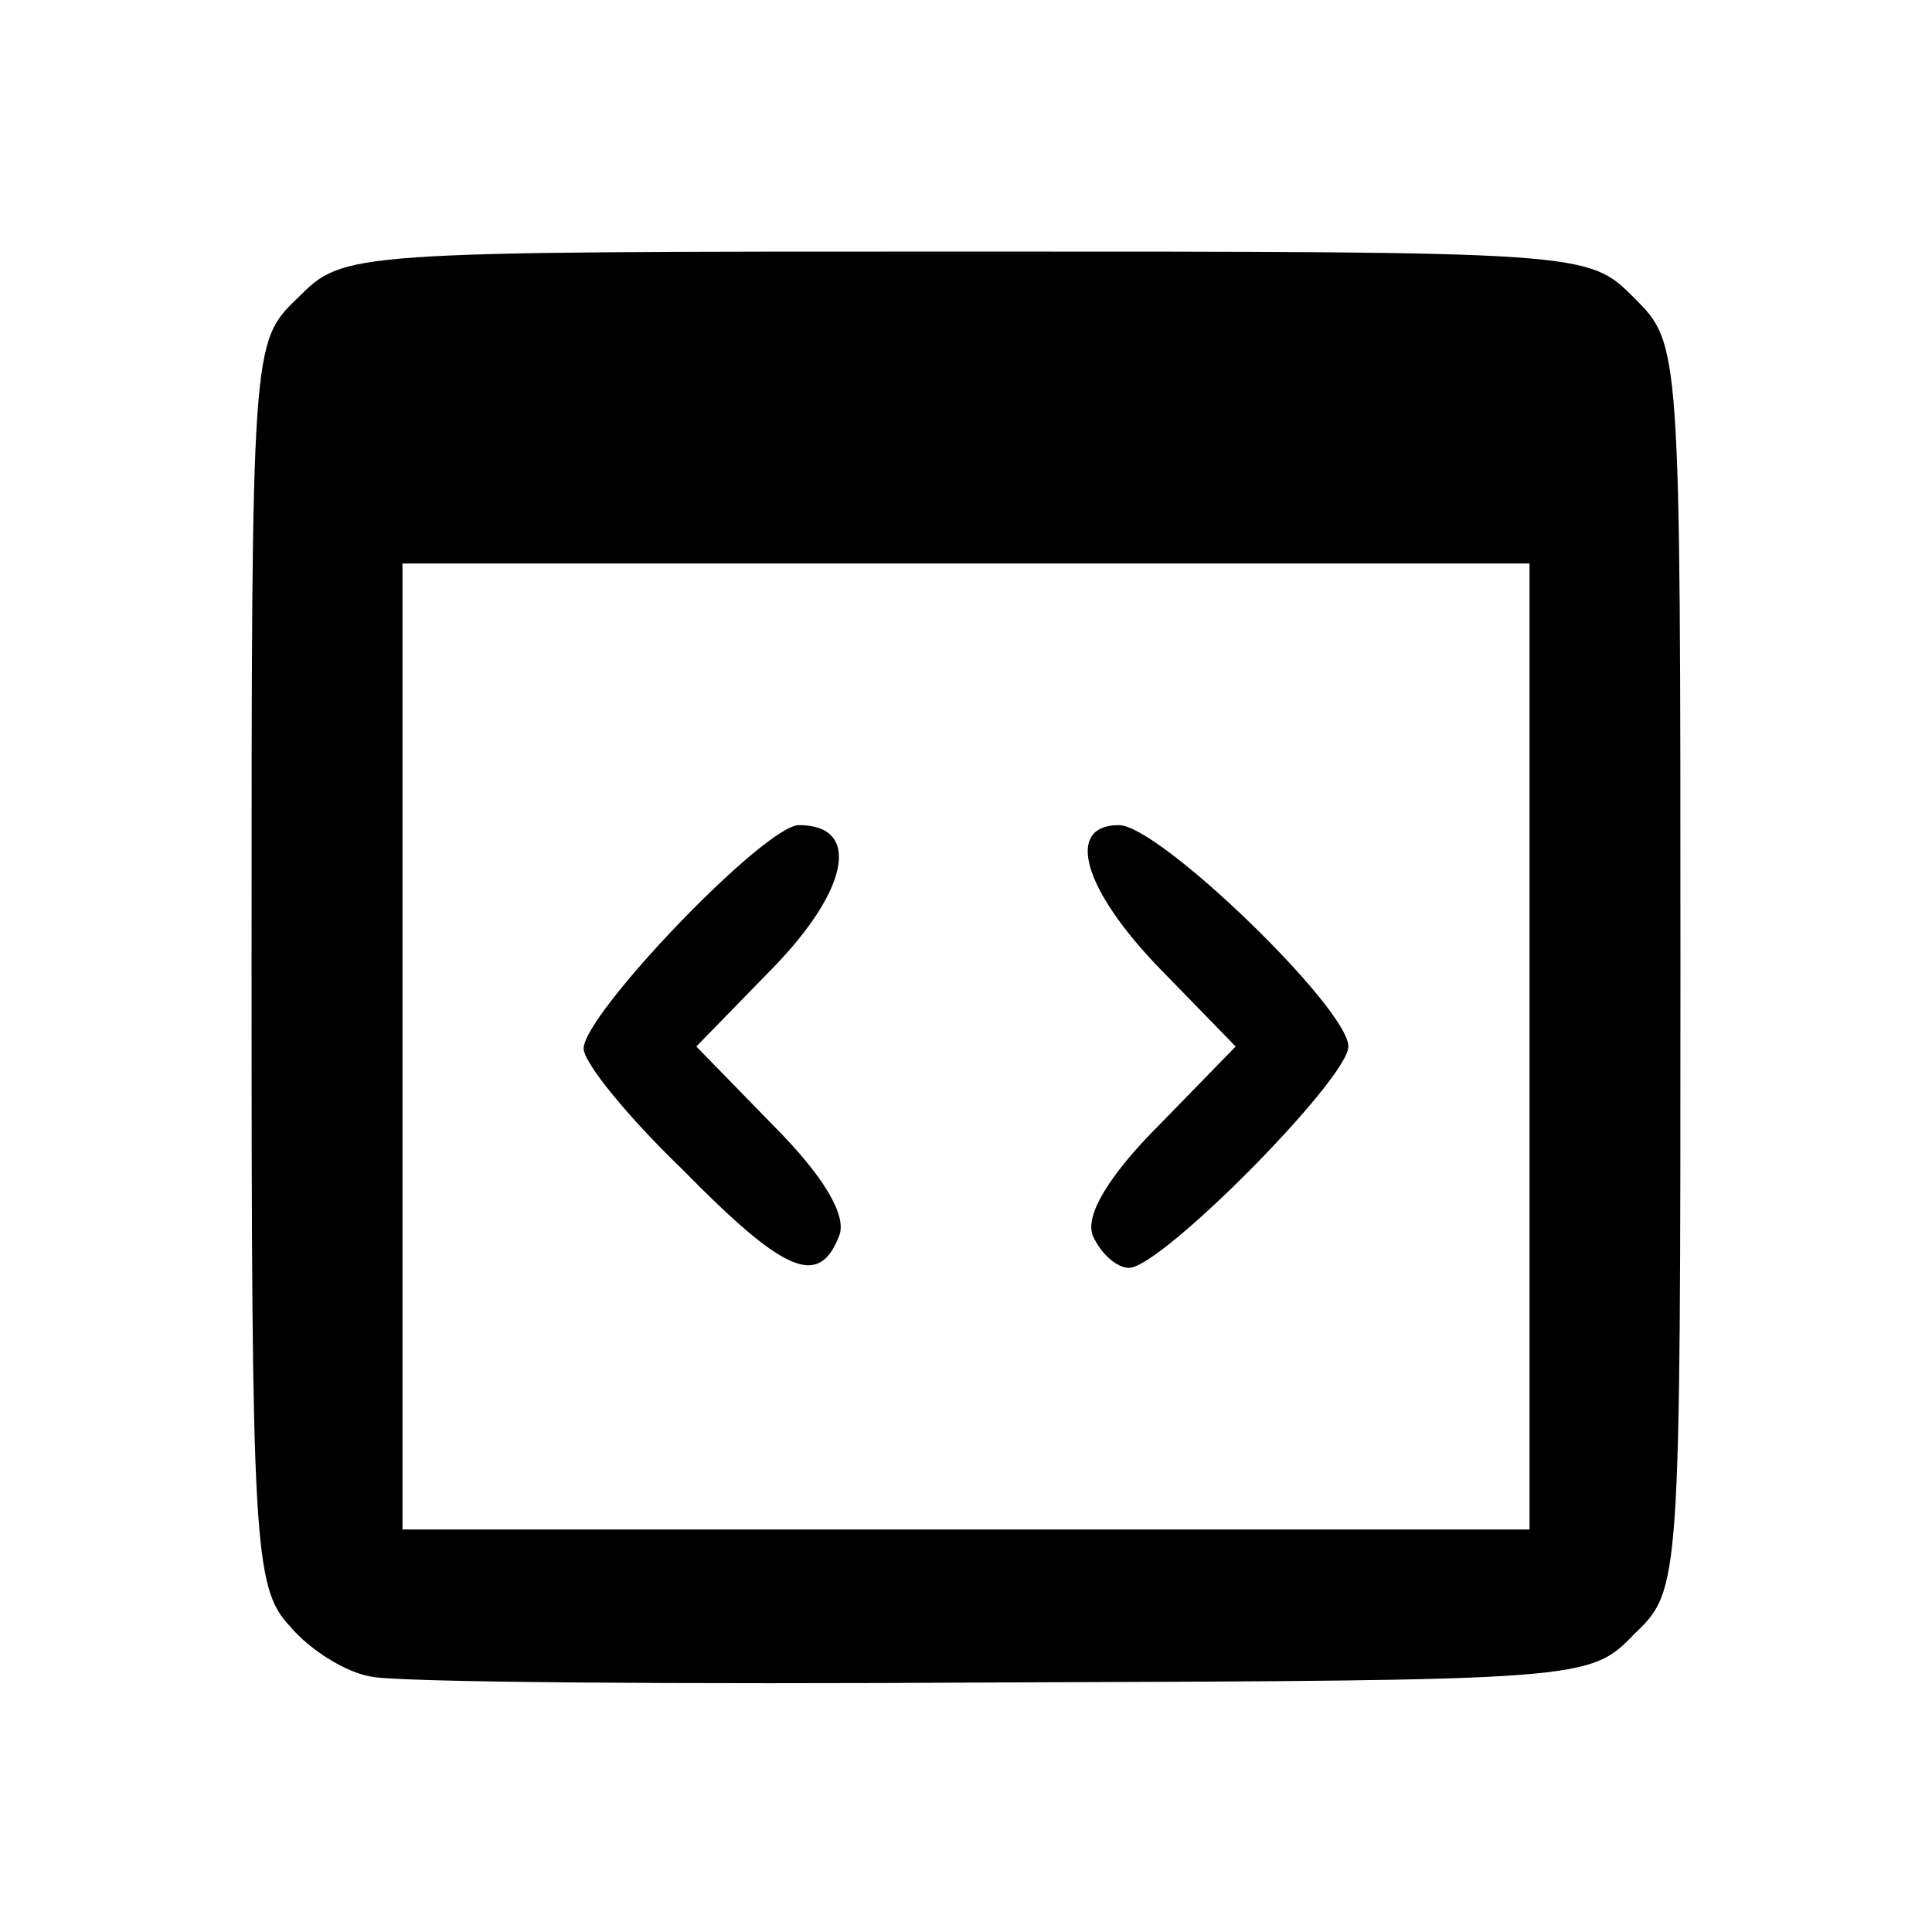 <svg
  xmlns="http://www.w3.org/2000/svg"
  width="96" height="96" viewBox="0 0 960 960">
  <g id="l6ZIPvoOeYKJRTzvEZxHPQb" fill="rgb(0,0,0)" style="transform: none;">
    <g style="transform: none;">
      <path id="p18ZaV5E1n"
            d="M184 833 c-12 -2 -30 -13 -40 -25 -18 -19 -19 -42 -19 -329 0 -308 0 -309 23 -331 23 -23 23 -23 332 -23 309 0 309 0 332 23 23 23 23 23 23 332 0 309 0 310 -23 332 -22 23 -25 23 -315 24 -160 1 -302 0 -313 -3z m576 -313 l0 -240 -280 0 -280 0 0 240 0 240 280 0 280 0 0 -240z"></path>
      <path id="pWhlsRM0v"
            d="M339 581 c-27 -26 -49 -53 -49 -60 0 -17 90 -111 107 -111 31 0 25 32 -13 71 l-38 39 38 39 c25 25 37 45 33 55 -10 26 -27 19 -78 -33z"></path>
      <path id="phNHkeyBo"
            d="M543 614 c-4 -10 8 -30 33 -55 l38 -39 -37 -38 c-39 -40 -48 -72 -21 -72 20 0 114 91 114 110 0 16 -93 110 -109 110 -6 0 -14 -7 -18 -16z"
      ></path>
    </g>
  </g>
</svg>
